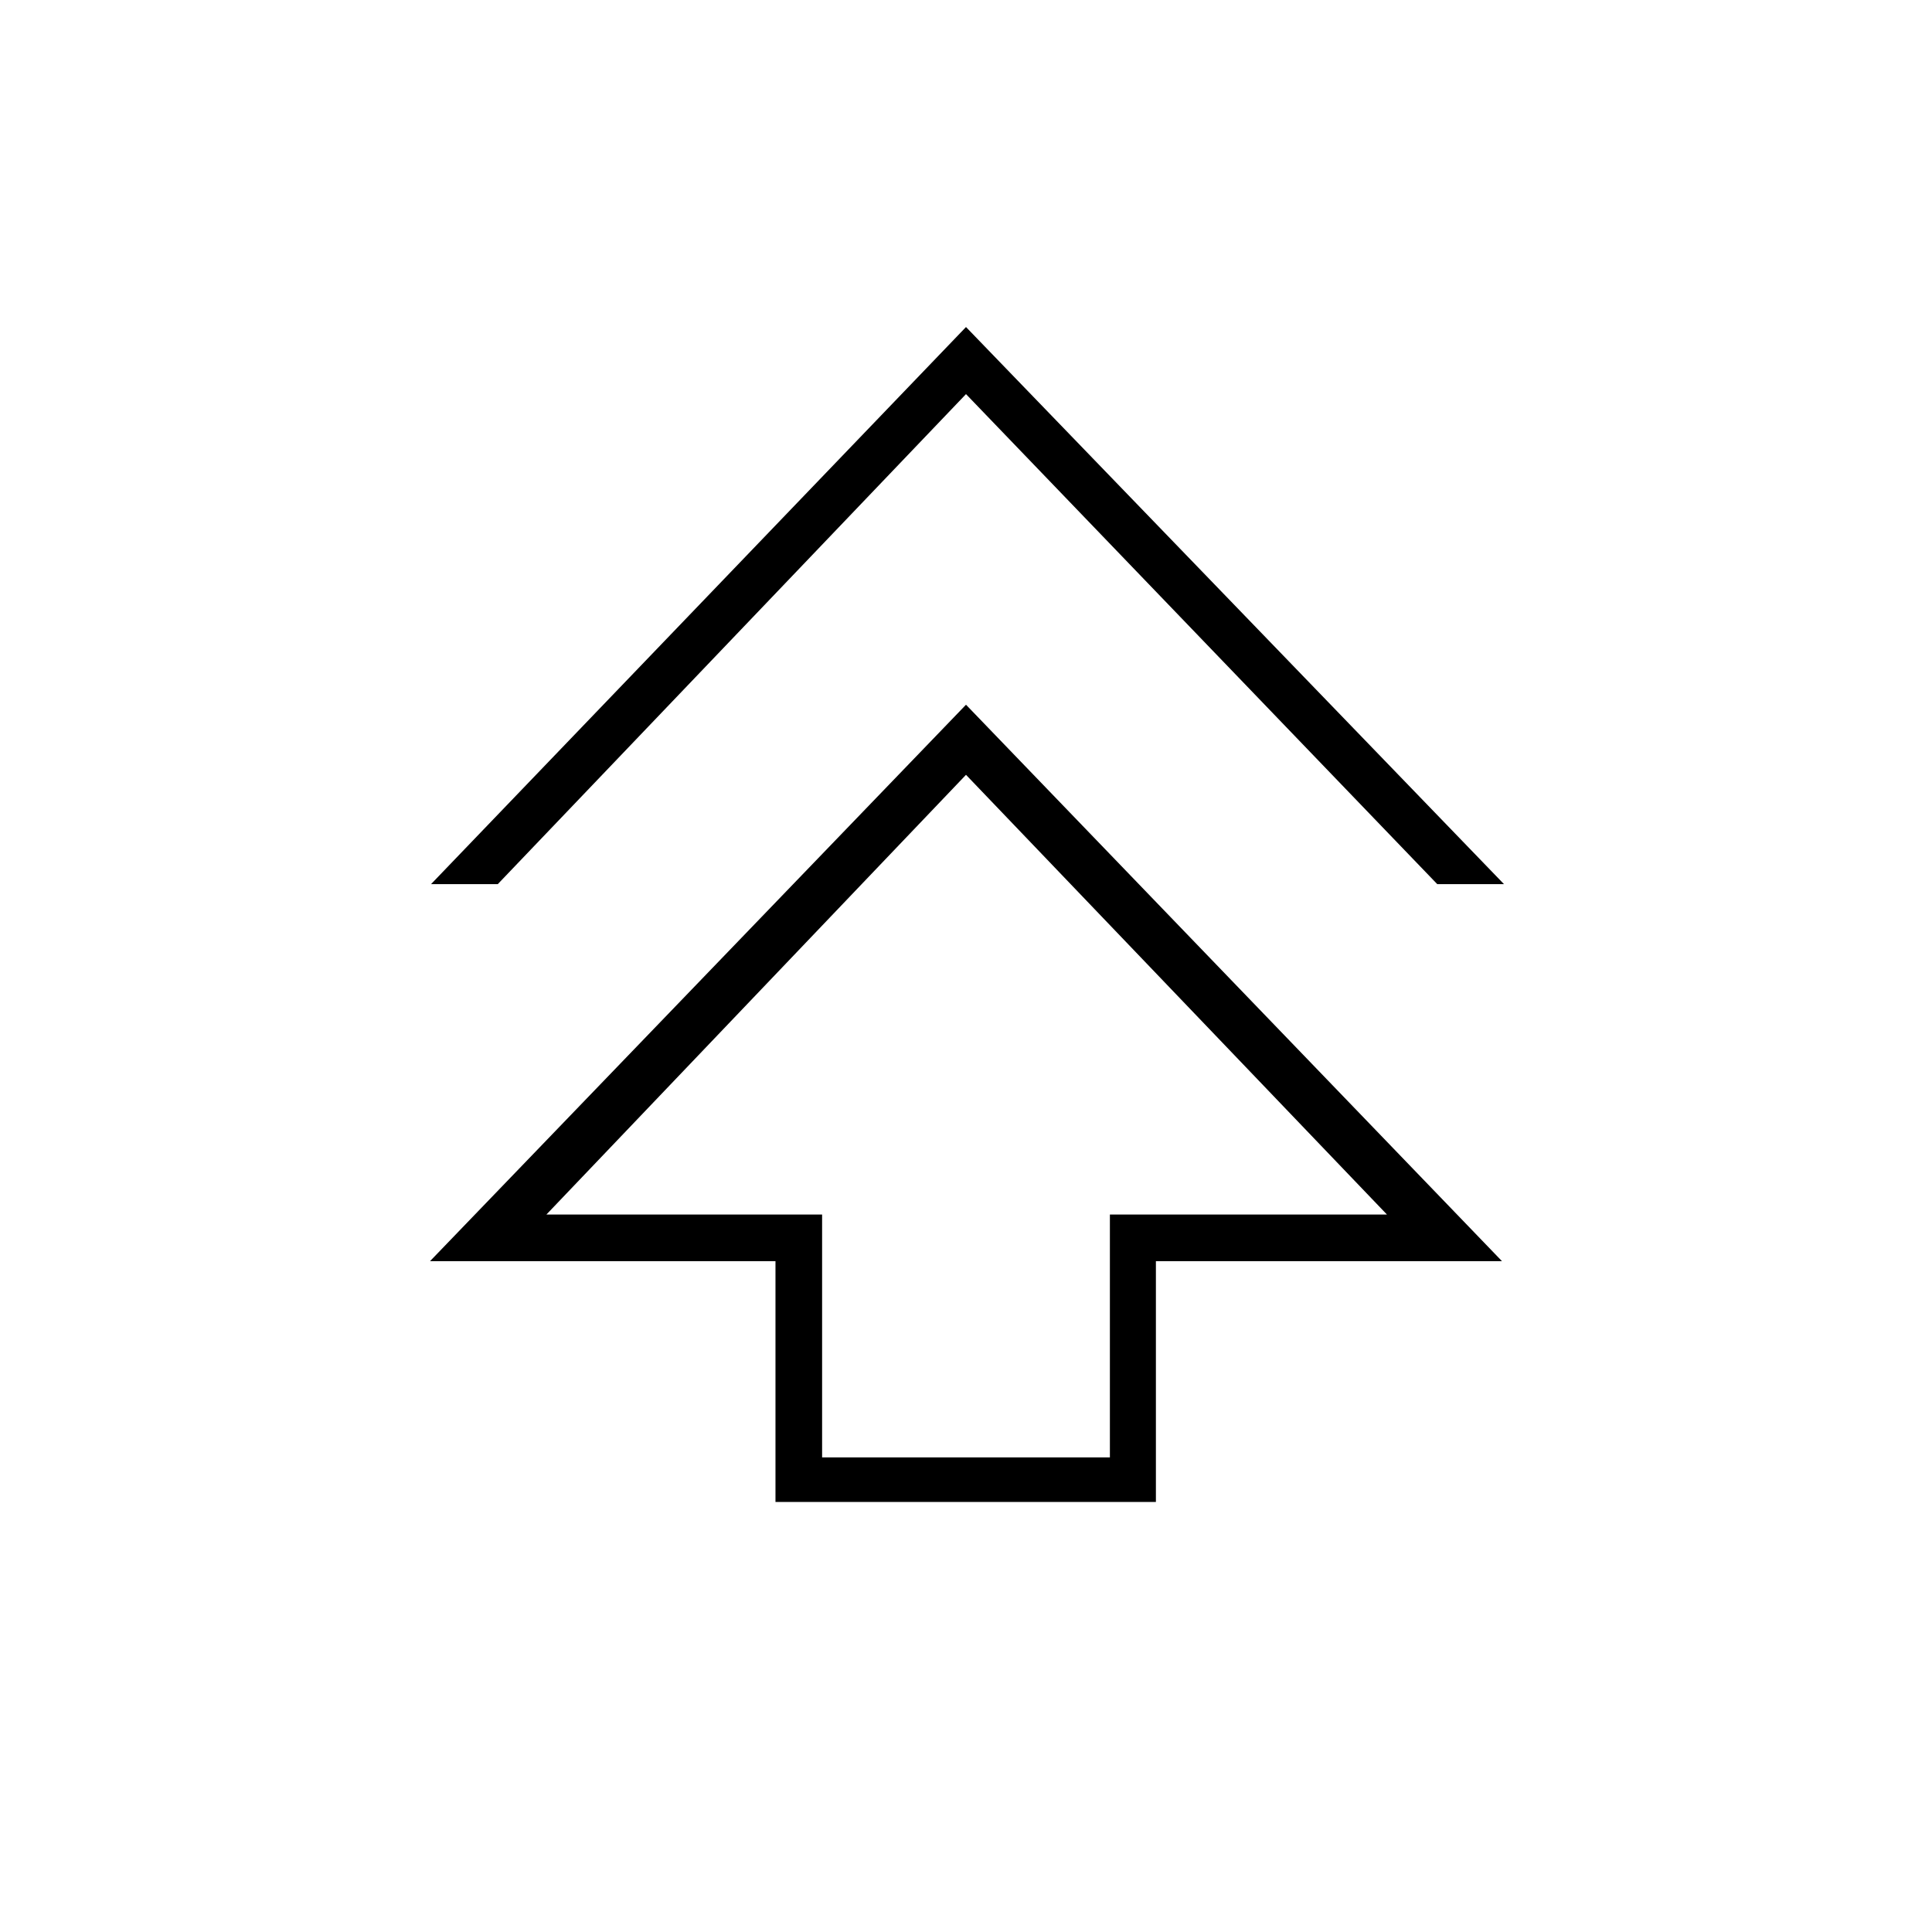 <svg xmlns="http://www.w3.org/2000/svg" height="40" viewBox="0 -960 960 960" width="40"><path d="M385.33-213.67v-119.66H213.67L480-609.83l266.33 276.5H574.36v119.66H385.33Zm23.17-22.16h143V-356.5h137.67L480-575 271.5-356.5h137v120.67ZM214.17-520.67 480-797.5l267.33 276.83h-33.16L480-764.17l-232.67 243.5h-33.16ZM480-356.5Z"/></svg>
